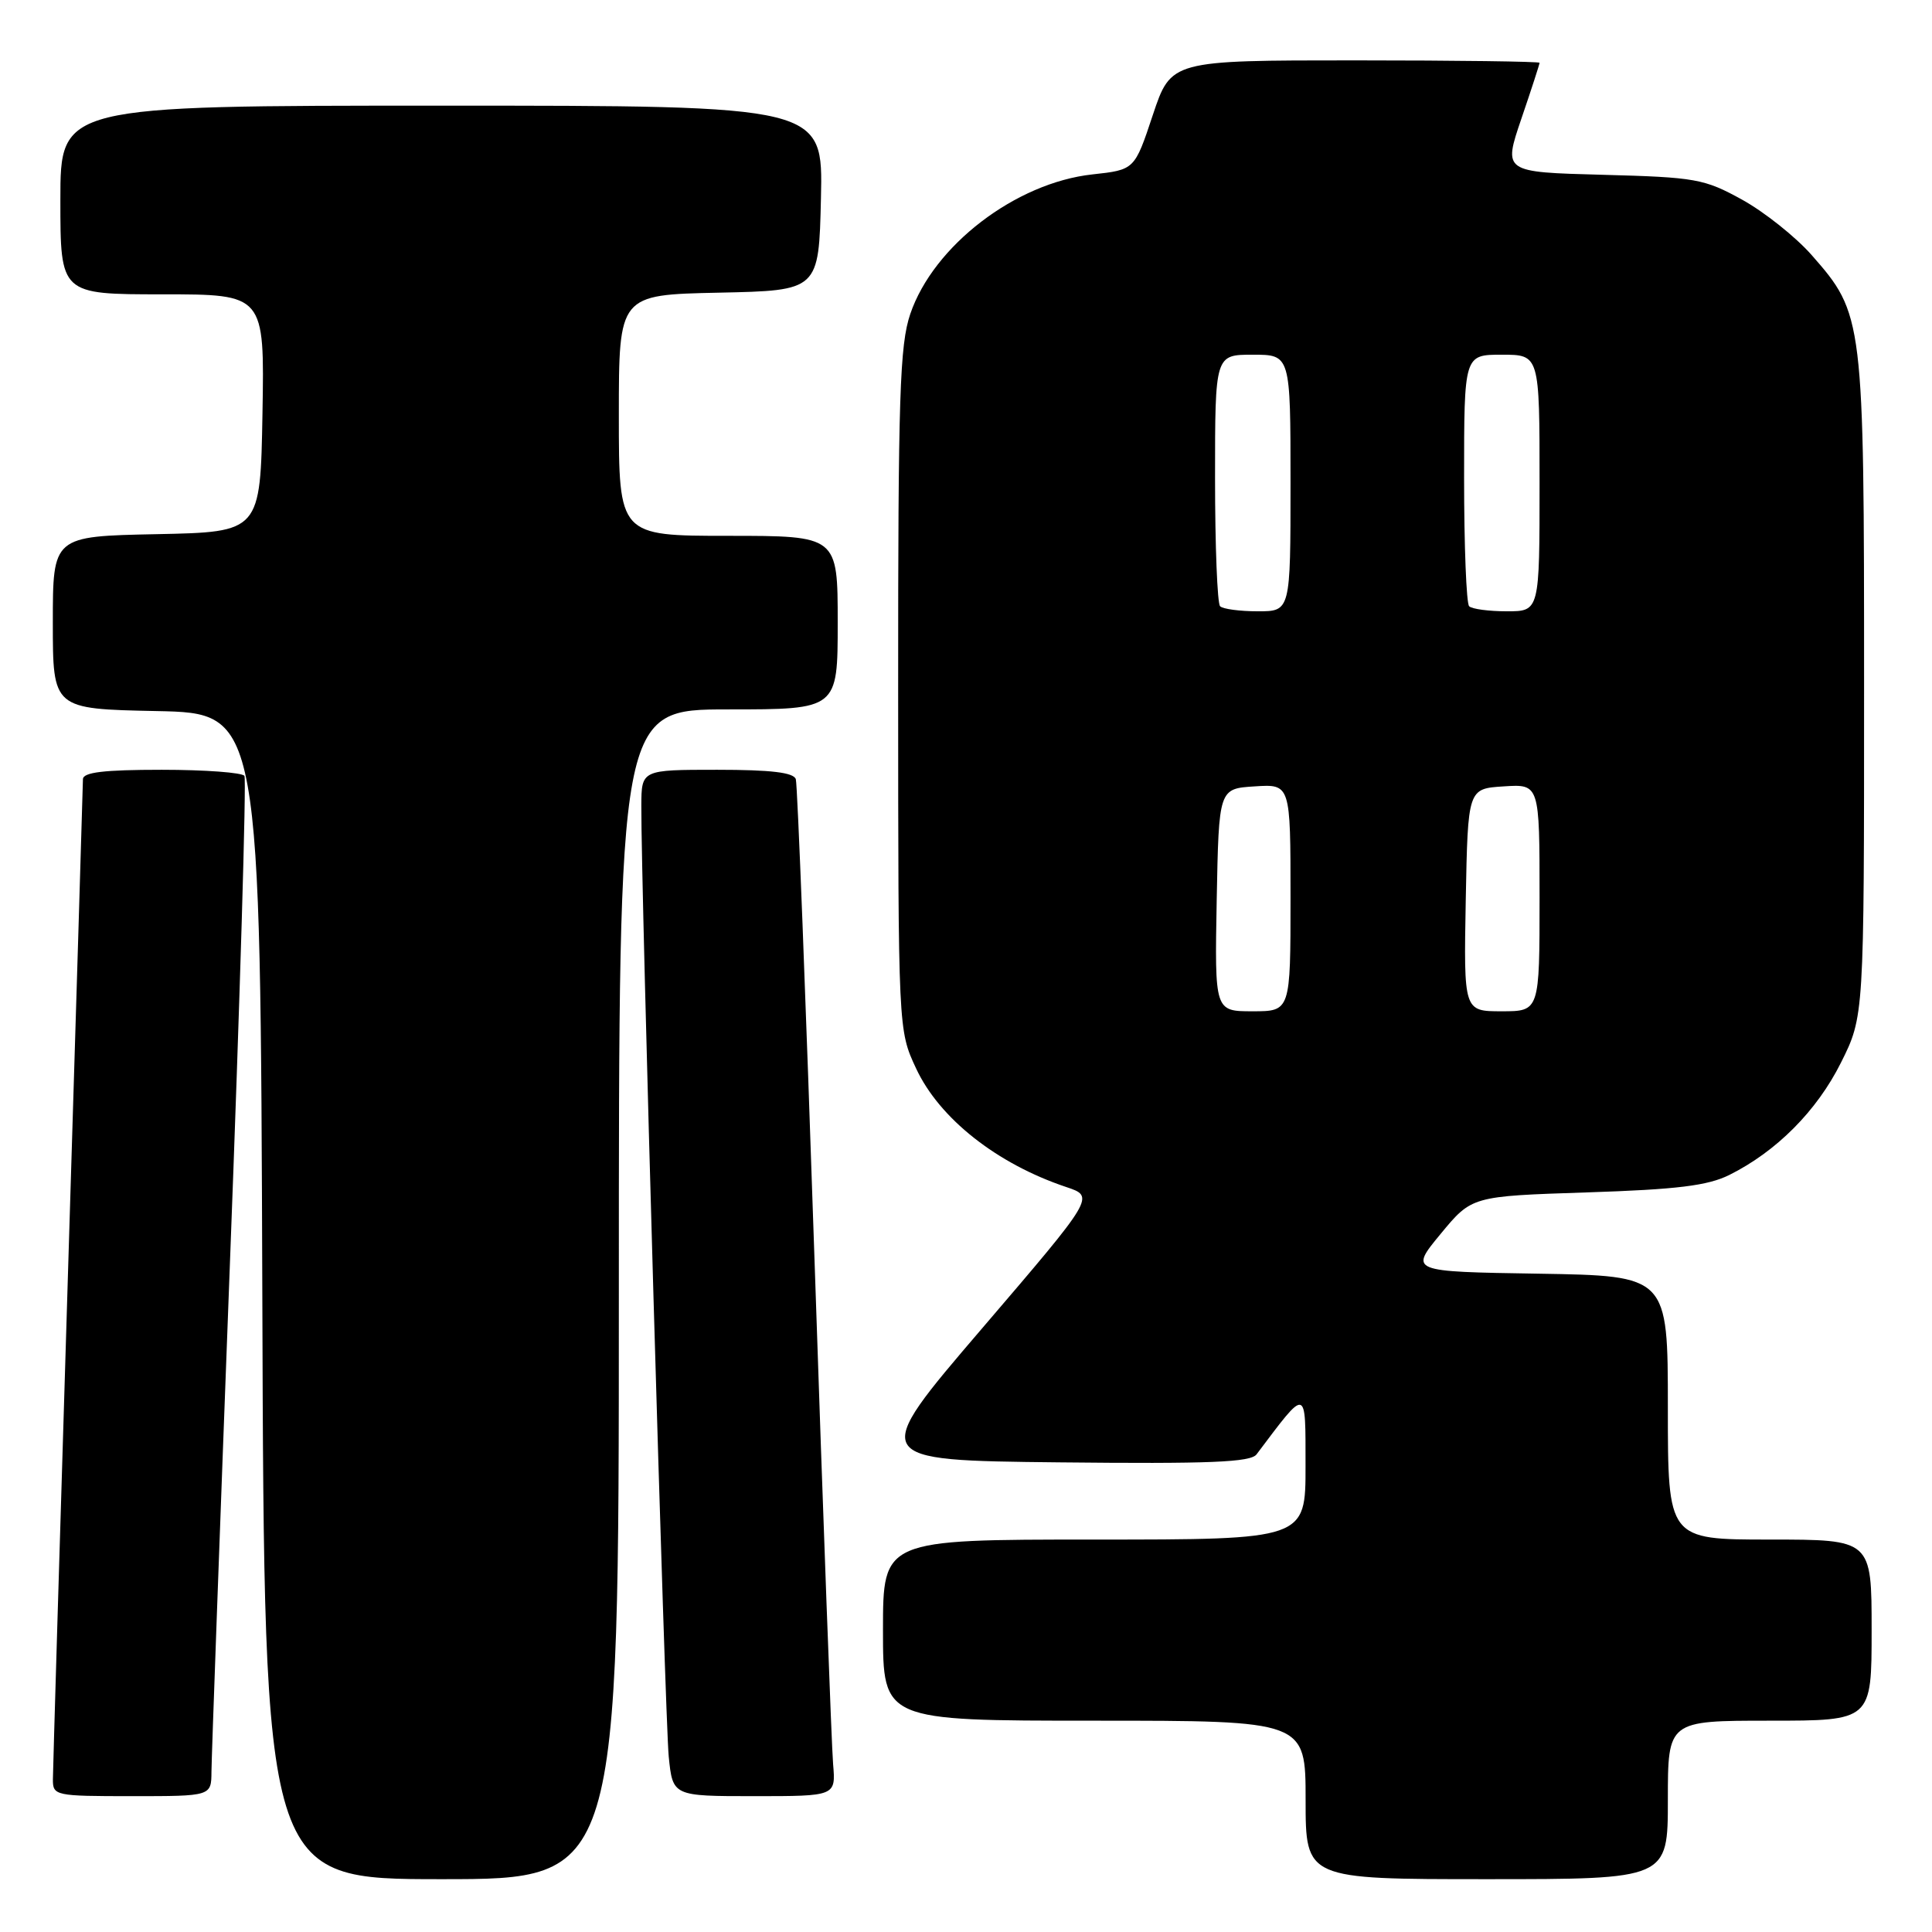 <?xml version="1.0" encoding="UTF-8" standalone="no"?>
<!DOCTYPE svg PUBLIC "-//W3C//DTD SVG 1.1//EN" "http://www.w3.org/Graphics/SVG/1.1/DTD/svg11.dtd" >
<svg xmlns="http://www.w3.org/2000/svg" xmlns:xlink="http://www.w3.org/1999/xlink" version="1.1" viewBox="0 0 256 256">
 <g >
 <path fill="currentColor"
d=" M 82.00 171.50 C 82.00 94.00 82.00 94.00 96.50 94.00 C 111.00 94.00 111.00 94.00 111.00 82.50 C 111.00 71.00 111.00 71.00 96.50 71.00 C 82.00 71.00 82.00 71.00 82.00 55.03 C 82.00 39.06 82.00 39.06 95.25 38.78 C 108.50 38.50 108.50 38.50 108.78 26.25 C 109.06 14.00 109.06 14.00 58.53 14.00 C 8.00 14.00 8.00 14.00 8.00 26.50 C 8.00 39.00 8.00 39.00 21.53 39.00 C 35.05 39.00 35.05 39.00 34.78 54.75 C 34.50 70.50 34.50 70.50 20.75 70.78 C 7.00 71.06 7.00 71.06 7.00 82.50 C 7.00 93.94 7.00 93.94 20.75 94.22 C 34.50 94.50 34.50 94.50 34.76 171.75 C 35.01 249.00 35.01 249.00 58.51 249.00 C 82.00 249.00 82.00 249.00 82.00 171.50 Z  M 221.00 238.50 C 221.00 228.00 221.00 228.00 234.50 228.00 C 248.00 228.00 248.00 228.00 248.00 216.00 C 248.00 204.00 248.00 204.00 234.50 204.00 C 221.00 204.00 221.00 204.00 221.00 186.52 C 221.00 169.05 221.00 169.05 203.88 168.77 C 186.76 168.50 186.76 168.50 190.89 163.50 C 195.02 158.50 195.02 158.50 210.26 158.00 C 222.24 157.61 226.28 157.11 229.14 155.69 C 235.40 152.57 240.74 147.20 243.93 140.82 C 247.00 134.68 247.00 134.68 247.00 91.02 C 247.00 42.09 246.94 41.63 240.03 33.77 C 237.93 31.39 233.80 28.10 230.86 26.47 C 225.82 23.69 224.72 23.49 212.34 23.16 C 199.18 22.81 199.18 22.81 201.59 15.73 C 202.92 11.84 204.00 8.50 204.00 8.32 C 204.00 8.15 193.01 8.00 179.58 8.00 C 155.17 8.00 155.17 8.00 152.75 15.25 C 150.34 22.50 150.34 22.50 144.75 23.11 C 134.58 24.22 123.70 32.55 120.62 41.59 C 119.22 45.71 119.00 52.44 119.01 91.43 C 119.02 136.50 119.02 136.50 121.38 141.56 C 124.47 148.20 132.08 154.21 141.29 157.29 C 145.08 158.56 145.08 158.56 130.12 176.03 C 115.16 193.50 115.16 193.50 140.33 193.77 C 160.32 193.98 165.71 193.76 166.50 192.71 C 173.26 183.74 172.98 183.67 172.99 194.25 C 173.00 204.00 173.00 204.00 145.00 204.00 C 117.00 204.00 117.00 204.00 117.00 216.00 C 117.00 228.00 117.00 228.00 145.00 228.00 C 173.00 228.00 173.00 228.00 173.00 238.50 C 173.00 249.00 173.00 249.00 197.00 249.00 C 221.00 249.00 221.00 249.00 221.00 238.50 Z  M 28.02 234.75 C 28.03 232.96 29.13 202.73 30.46 167.56 C 31.80 132.40 32.66 103.26 32.39 102.81 C 32.11 102.37 27.18 102.00 21.44 102.00 C 13.76 102.00 11.00 102.33 10.99 103.25 C 10.98 103.94 10.09 133.52 9.00 169.00 C 7.91 204.48 7.02 234.51 7.01 235.75 C 7.00 237.94 7.27 238.00 17.50 238.00 C 28.00 238.00 28.00 238.00 28.02 234.75 Z  M 110.39 233.75 C 110.19 231.41 109.08 201.38 107.93 167.00 C 106.78 132.62 105.67 103.94 105.45 103.25 C 105.18 102.36 102.18 102.00 95.03 102.00 C 85.00 102.00 85.00 102.00 84.98 106.75 C 84.92 117.11 88.12 227.83 88.61 232.75 C 89.14 238.00 89.14 238.00 99.95 238.00 C 110.75 238.00 110.75 238.00 110.39 233.75 Z  M 161.22 119.25 C 161.50 104.50 161.50 104.50 166.25 104.20 C 171.00 103.89 171.00 103.89 171.00 118.95 C 171.00 134.00 171.00 134.00 165.97 134.00 C 160.95 134.00 160.95 134.00 161.22 119.25 Z  M 194.22 119.25 C 194.50 104.50 194.50 104.50 199.25 104.20 C 204.00 103.89 204.00 103.89 204.00 118.95 C 204.00 134.00 204.00 134.00 198.97 134.00 C 193.95 134.00 193.95 134.00 194.22 119.25 Z  M 161.67 80.33 C 161.30 79.97 161.00 72.32 161.00 63.33 C 161.00 47.00 161.00 47.00 166.00 47.00 C 171.00 47.00 171.00 47.00 171.00 64.00 C 171.00 81.00 171.00 81.00 166.67 81.00 C 164.28 81.00 162.03 80.70 161.67 80.33 Z  M 194.67 80.33 C 194.30 79.97 194.00 72.32 194.00 63.33 C 194.00 47.00 194.00 47.00 199.00 47.00 C 204.00 47.00 204.00 47.00 204.00 64.00 C 204.00 81.00 204.00 81.00 199.67 81.00 C 197.28 81.00 195.03 80.70 194.67 80.33 Z "/>
</g>
</svg>